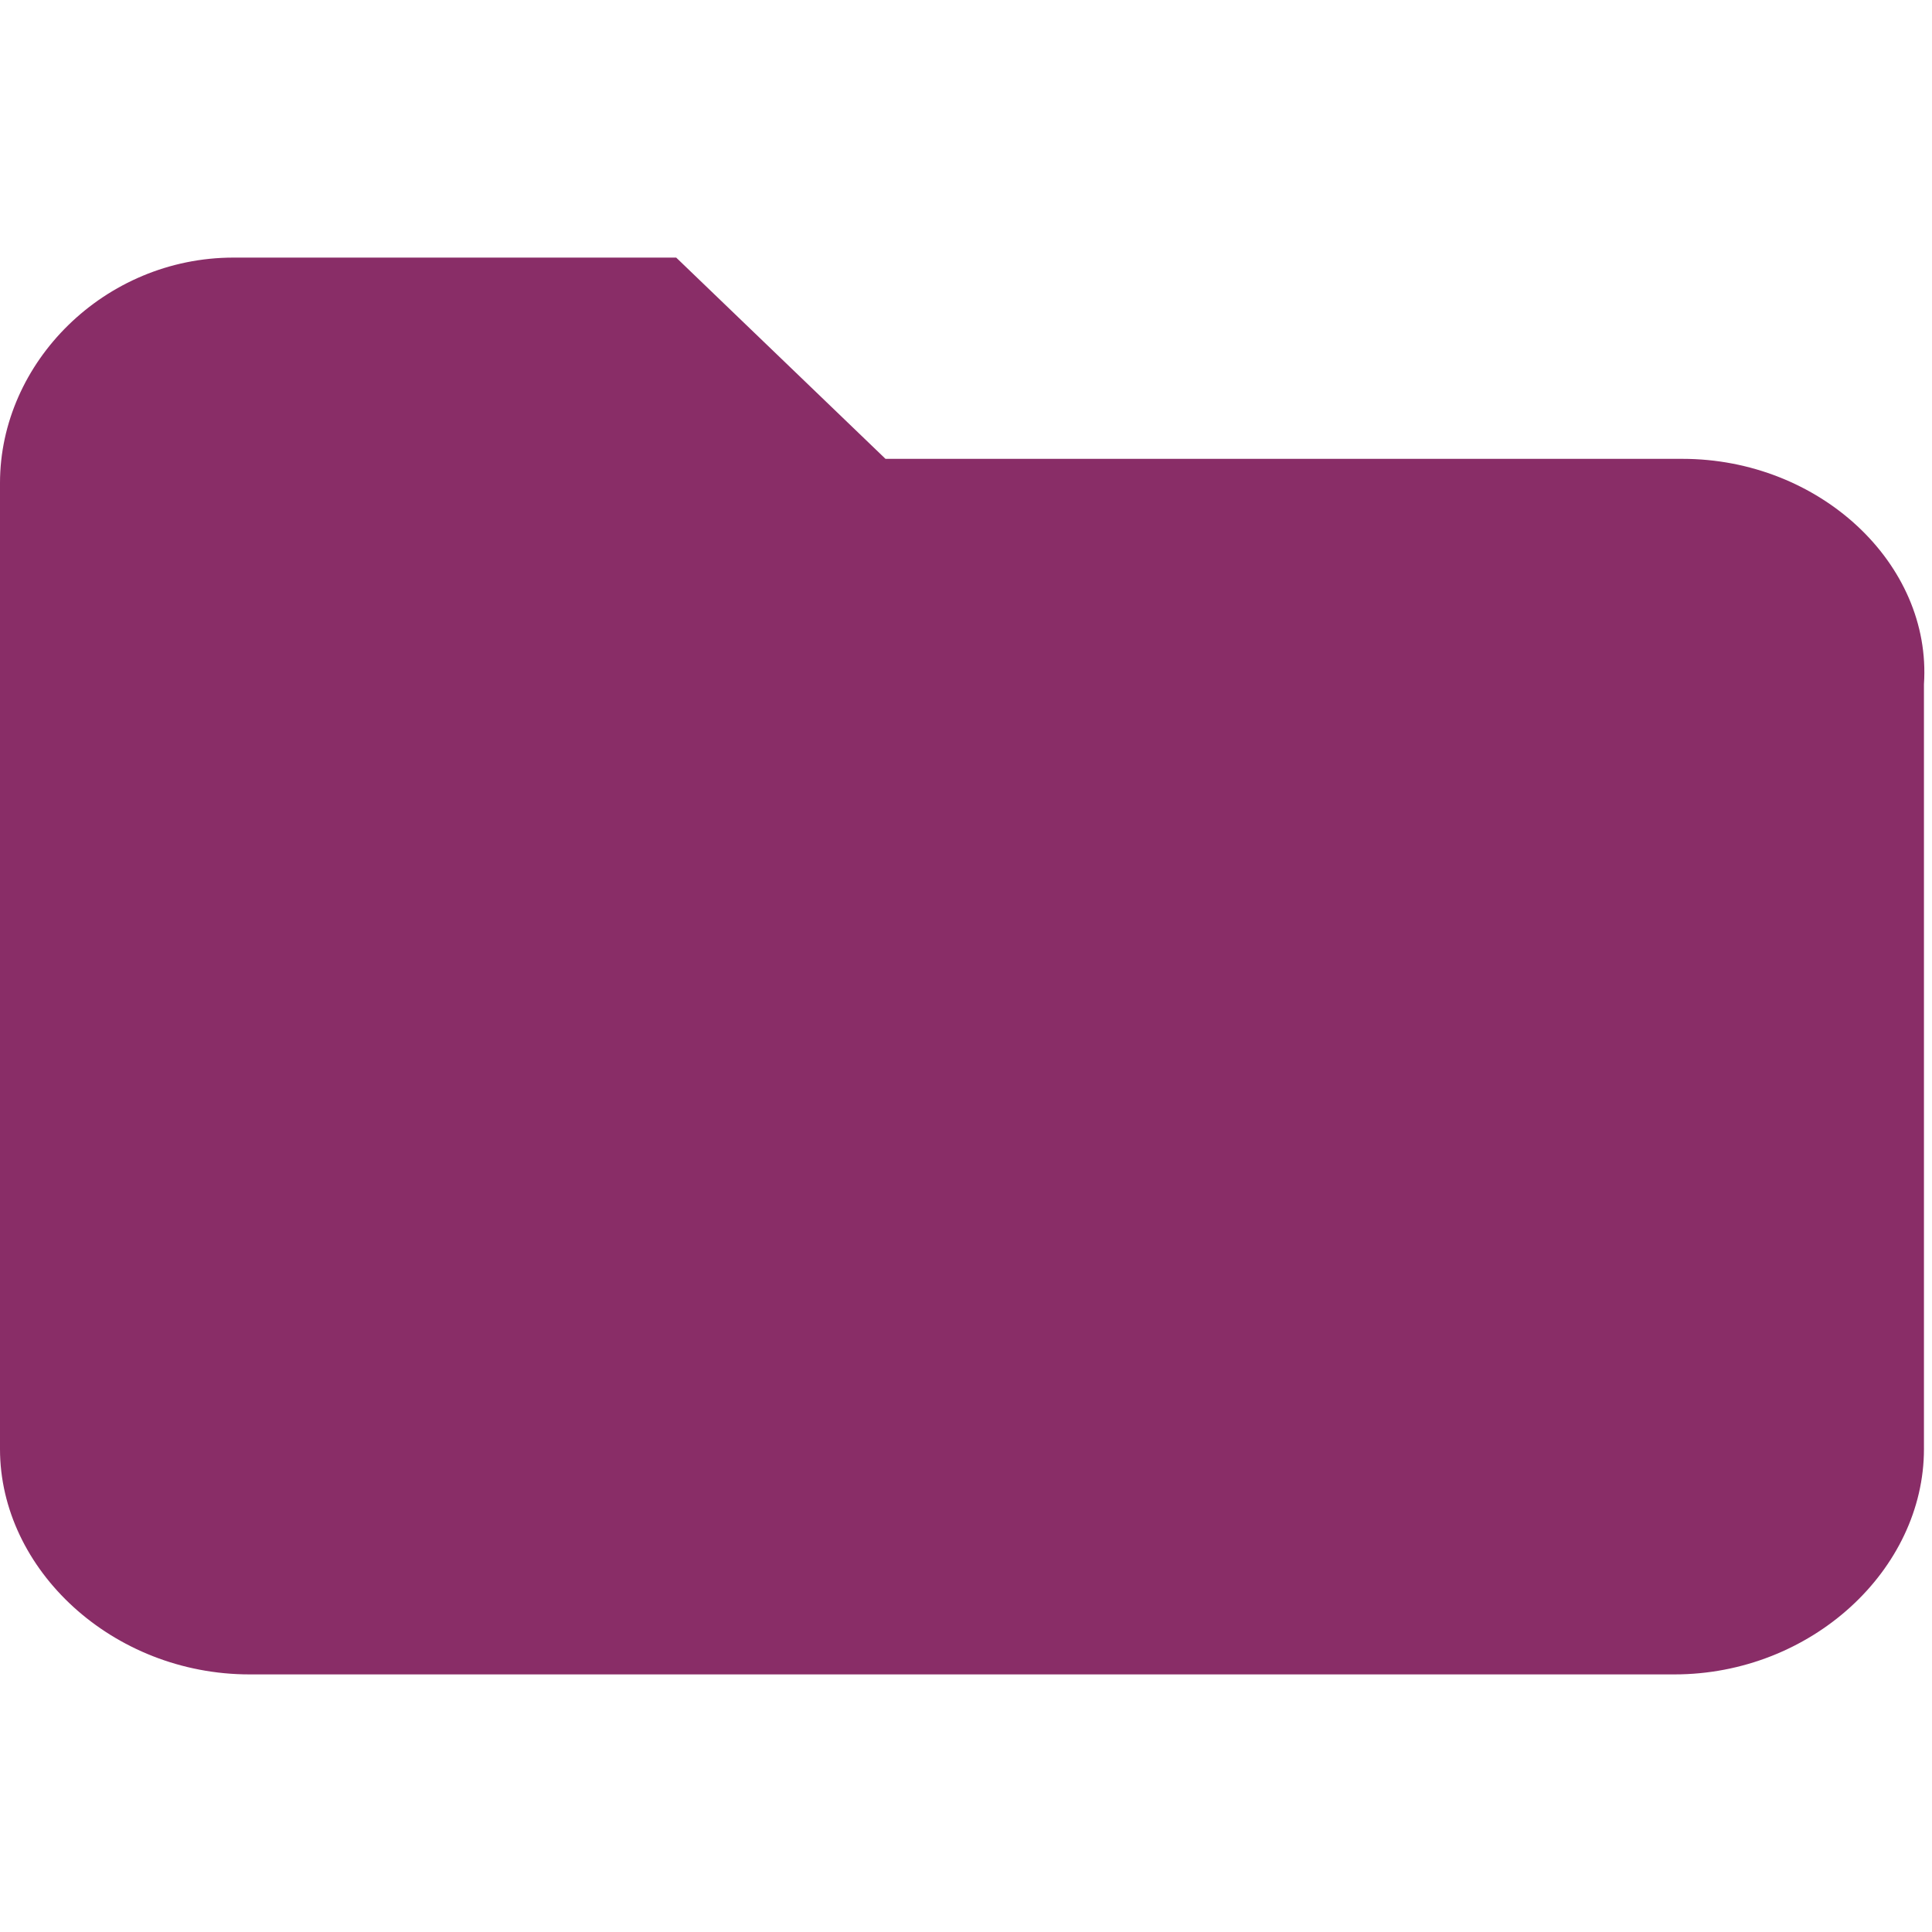 <?xml version="1.0" encoding="utf-8"?>
<!-- Generator: Adobe Illustrator 22.0.1, SVG Export Plug-In . SVG Version: 6.00 Build 0)  -->
<svg version="1.1" id="Livello_1" xmlns="http://www.w3.org/2000/svg" xmlns:xlink="http://www.w3.org/1999/xlink" x="0px" y="0px"
	 width="24px" height="24px" viewBox="0 0 24 24" style="enable-background:new 0 0 24 24;" xml:space="preserve">
<style type="text/css">
	.st0{fill:#892D67;}
</style>
<g id="category_purple">
	<path class="st0" d="M20.9,5.7h-9.9L8.4,3.2H2.9C1.3,3.2,0,4.5,0,6V18c0,1.5,1.4,2.8,3.1,2.8h17.7c1.7,0,3.1-1.3,3.1-2.8V8.5
		C24,7,22.6,5.7,20.9,5.7z"/>
</g>
</svg>
